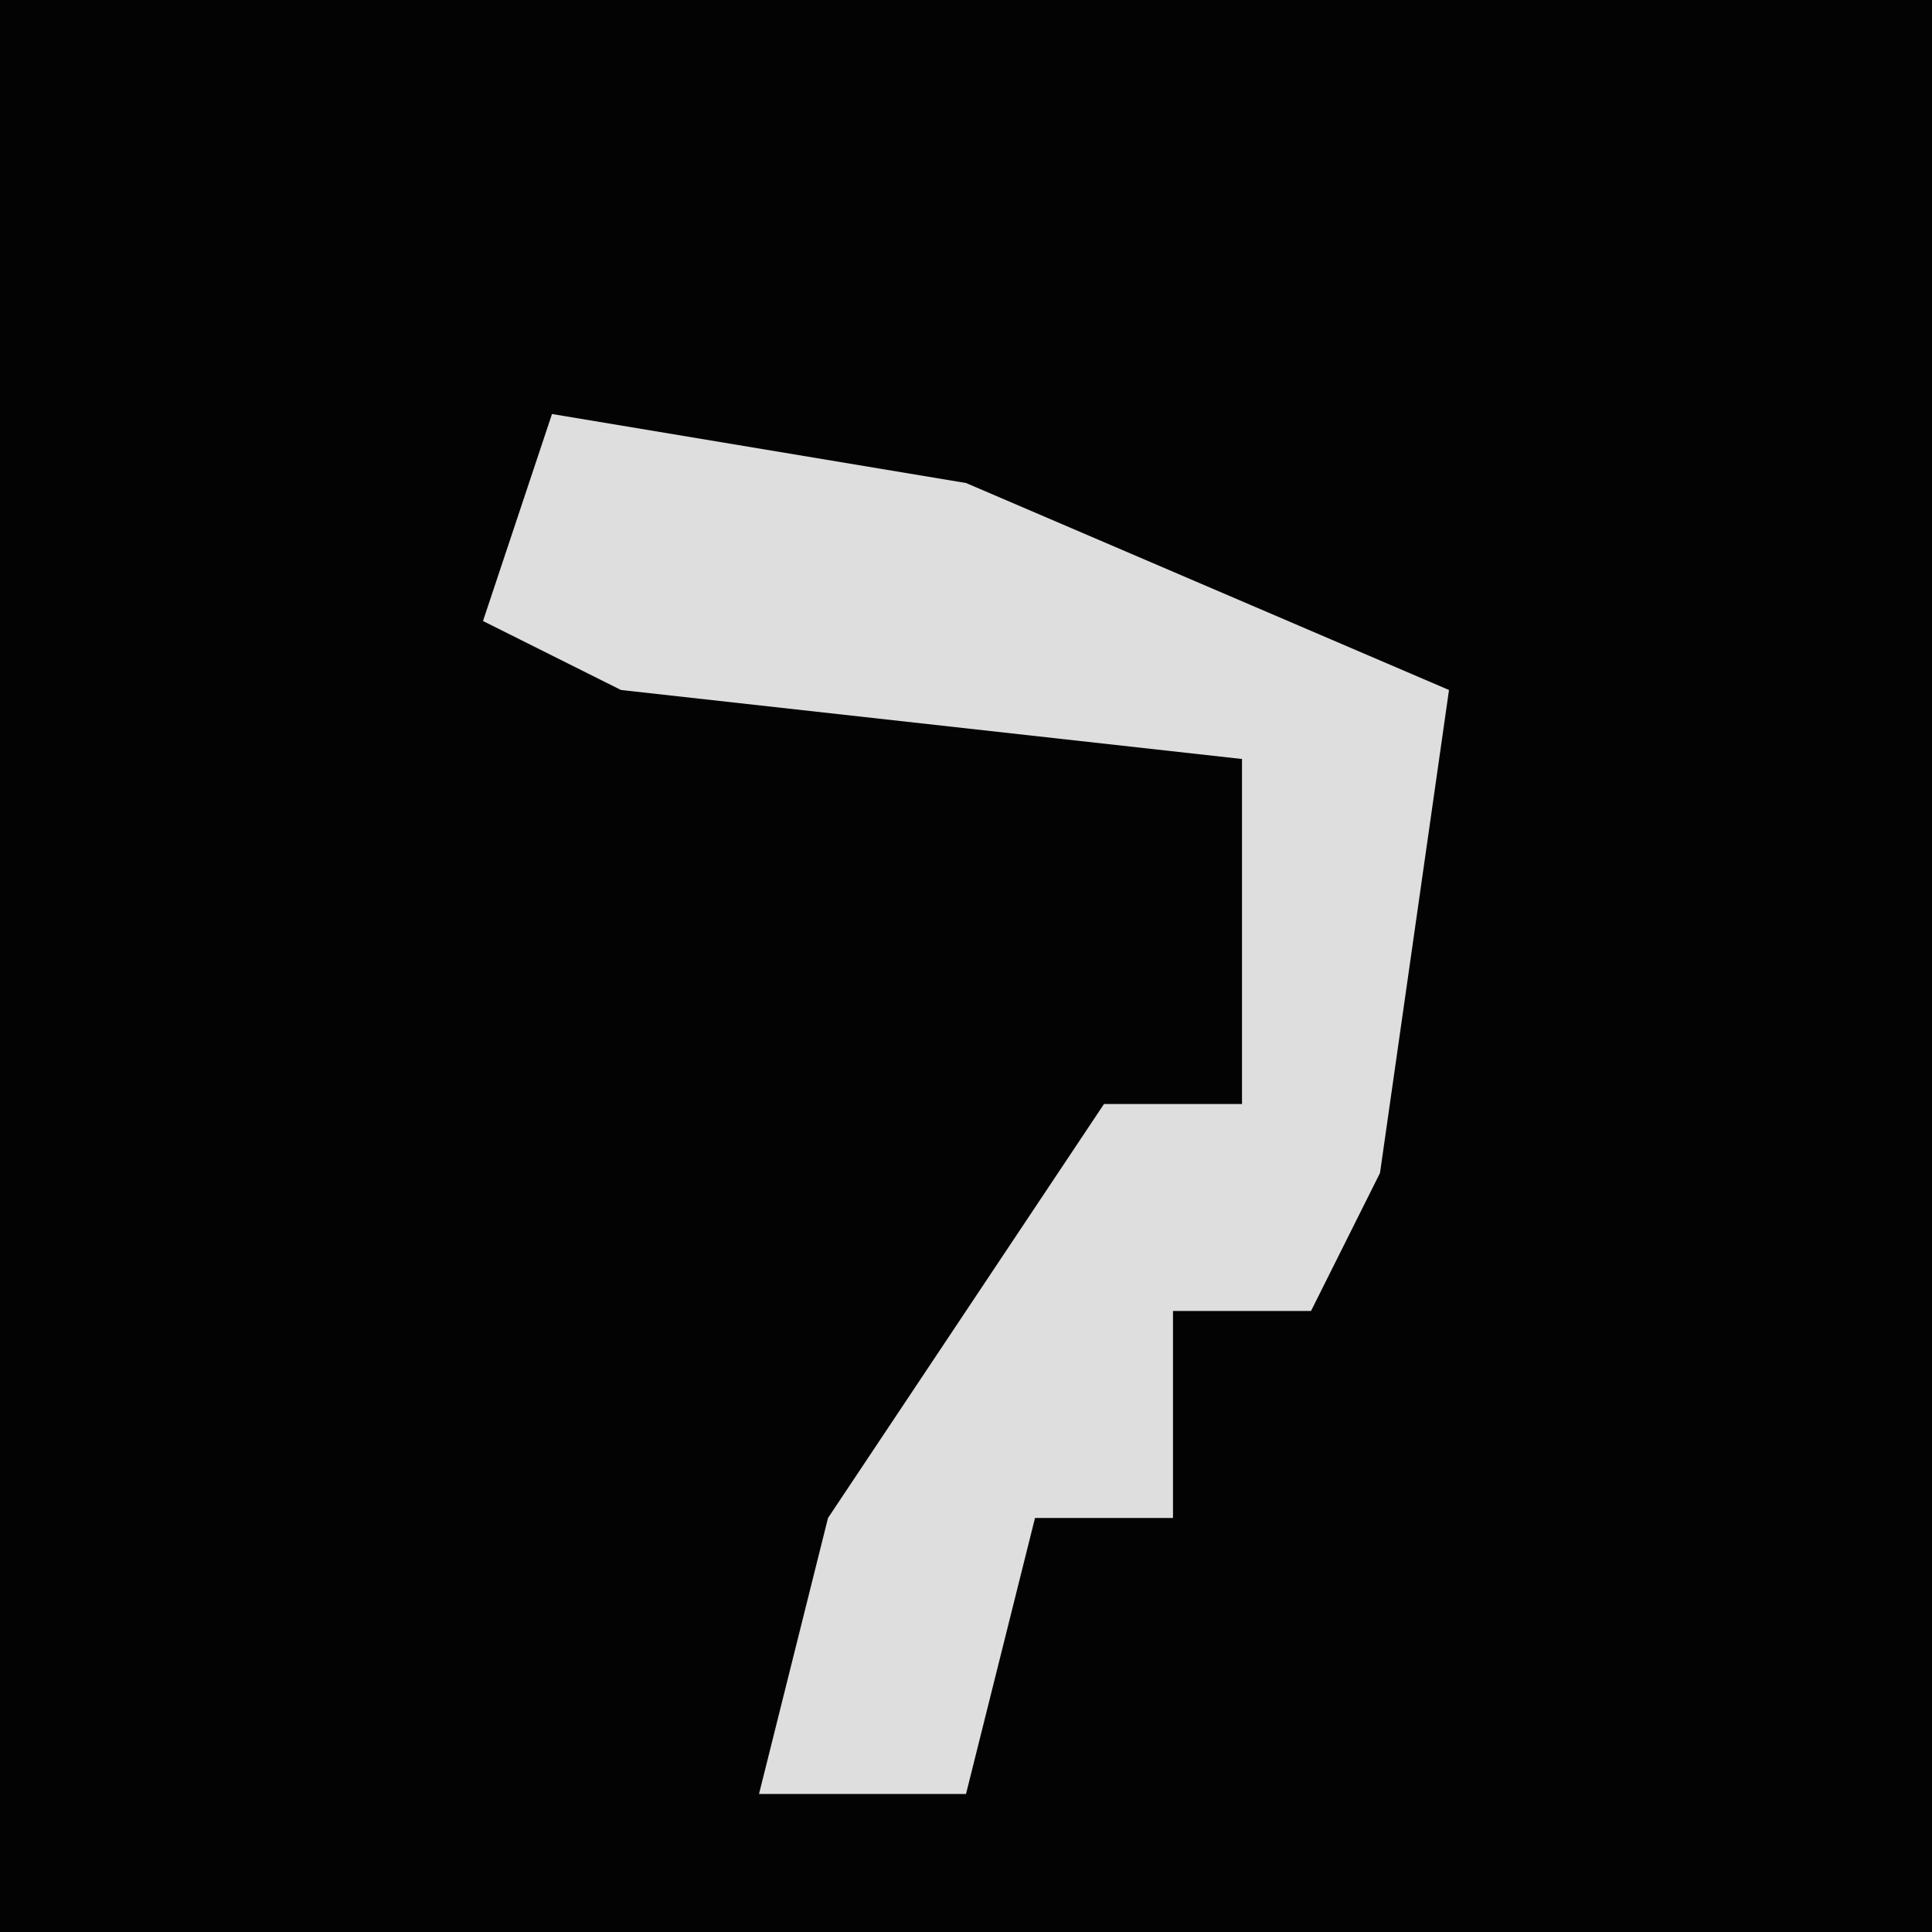 <?xml version="1.0" encoding="UTF-8"?>
<svg version="1.1" xmlns="http://www.w3.org/2000/svg" width="28" height="28">
<path d="M0,0 L28,0 L28,28 L0,28 Z " fill="#030303" transform="translate(0,0)"/>
<path d="M0,0 L6,1 L13,4 L12,11 L11,13 L9,13 L9,16 L7,16 L6,20 L3,20 L4,16 L8,10 L10,10 L10,5 L1,4 L-1,3 Z " fill="#DEDEDE" transform="translate(8,6)"/>
</svg>
